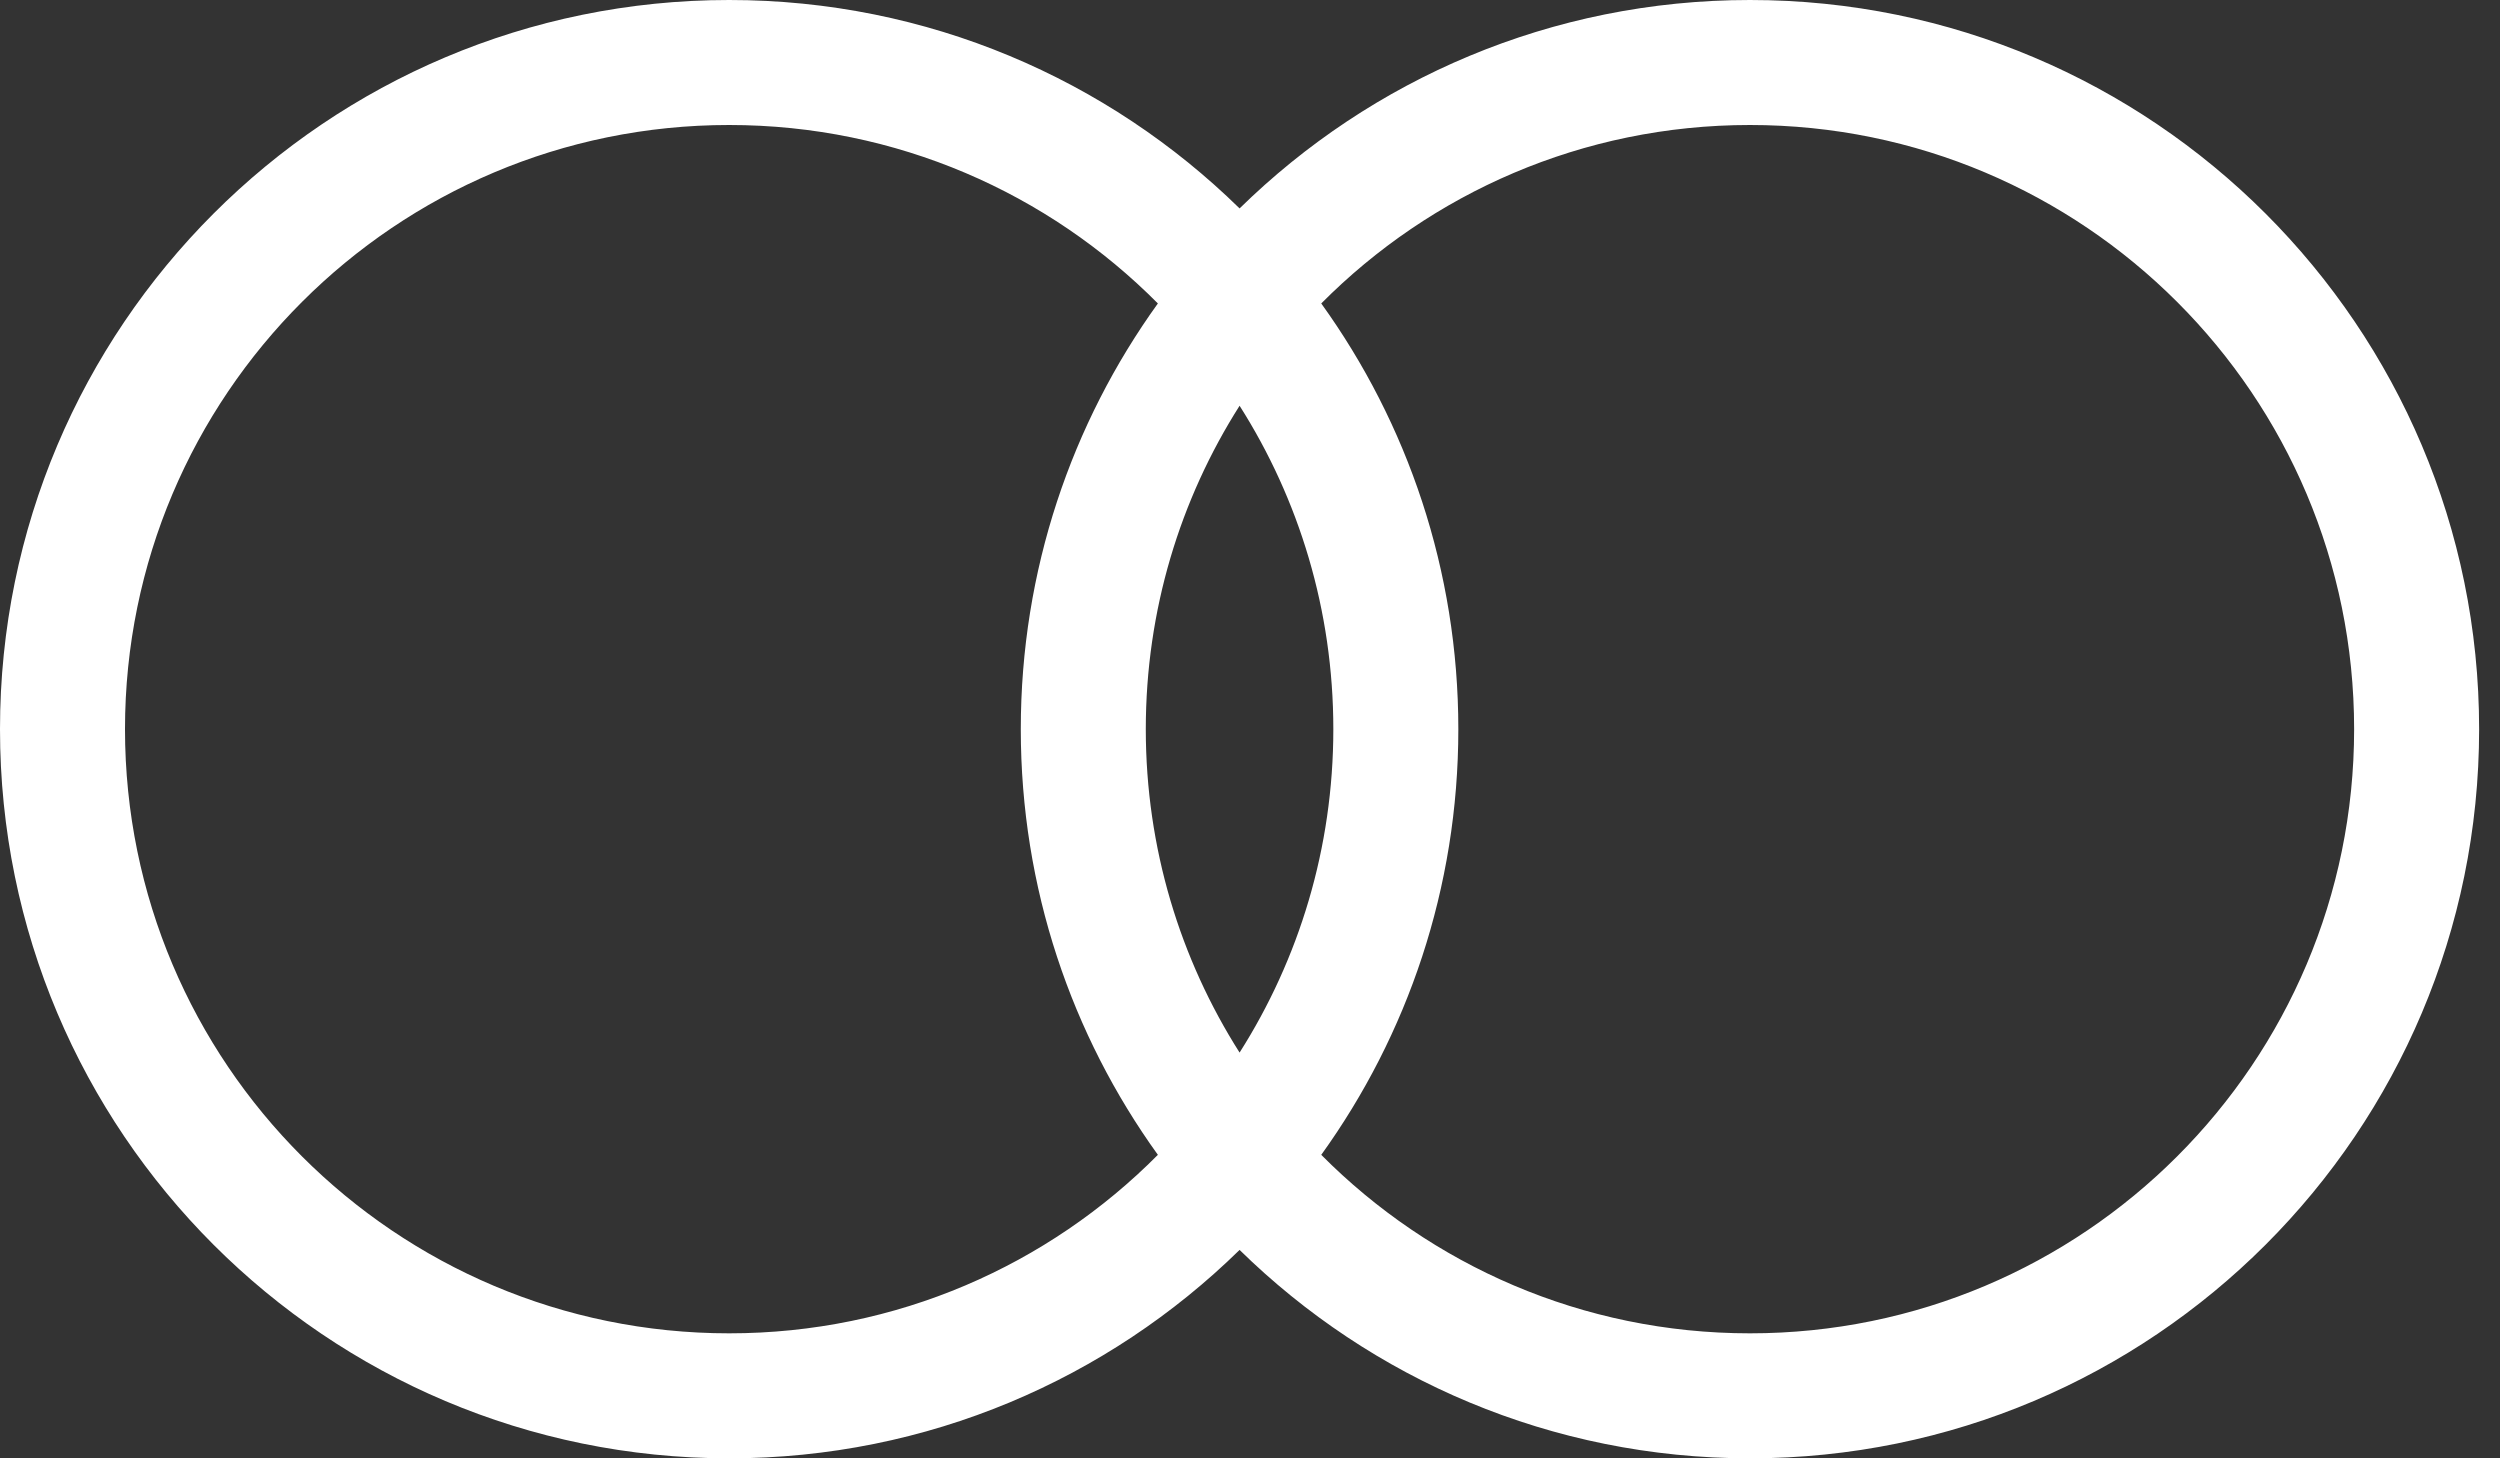 <svg width="60" height="35" viewBox="0 0 60 35" fill="none" xmlns="http://www.w3.org/2000/svg">
<rect x="0" y="0" width="60" height="35" fill="#333333" stroke="none"/>
<path fill-rule="evenodd" clip-rule="evenodd" d="M27.789 27.716C25.163 30.362 21.523 32 17.5 32C9.492 32 3 25.508 3 17.5C3 9.492 9.492 3 17.5 3C21.523 3 25.163 4.638 27.789 7.283C25.719 10.158 24.499 13.687 24.499 17.5C24.499 21.313 25.719 24.842 27.789 27.716ZM29.75 29.998C26.593 33.092 22.269 35 17.5 35C7.835 35 0 27.165 0 17.5C0 7.835 7.835 0 17.5 0C22.269 0 26.593 1.908 29.75 5.002C32.906 1.908 37.23 0 41.999 0C51.664 0 59.499 7.835 59.499 17.5C59.499 27.165 51.664 35 41.999 35C37.23 35 32.906 33.092 29.75 29.998ZM31.71 7.283C34.337 4.638 37.977 3 41.999 3C50.007 3 56.499 9.492 56.499 17.5C56.499 25.508 50.007 32 41.999 32C37.977 32 34.337 30.362 31.71 27.716C33.78 24.842 35 21.313 35 17.5C35 13.687 33.78 10.158 31.71 7.283ZM29.75 9.738C31.175 11.982 32 14.645 32 17.5C32 20.355 31.175 23.018 29.75 25.262C28.325 23.018 27.499 20.355 27.499 17.5C27.499 14.645 28.325 11.982 29.75 9.738Z" fill="white"/>
</svg>
